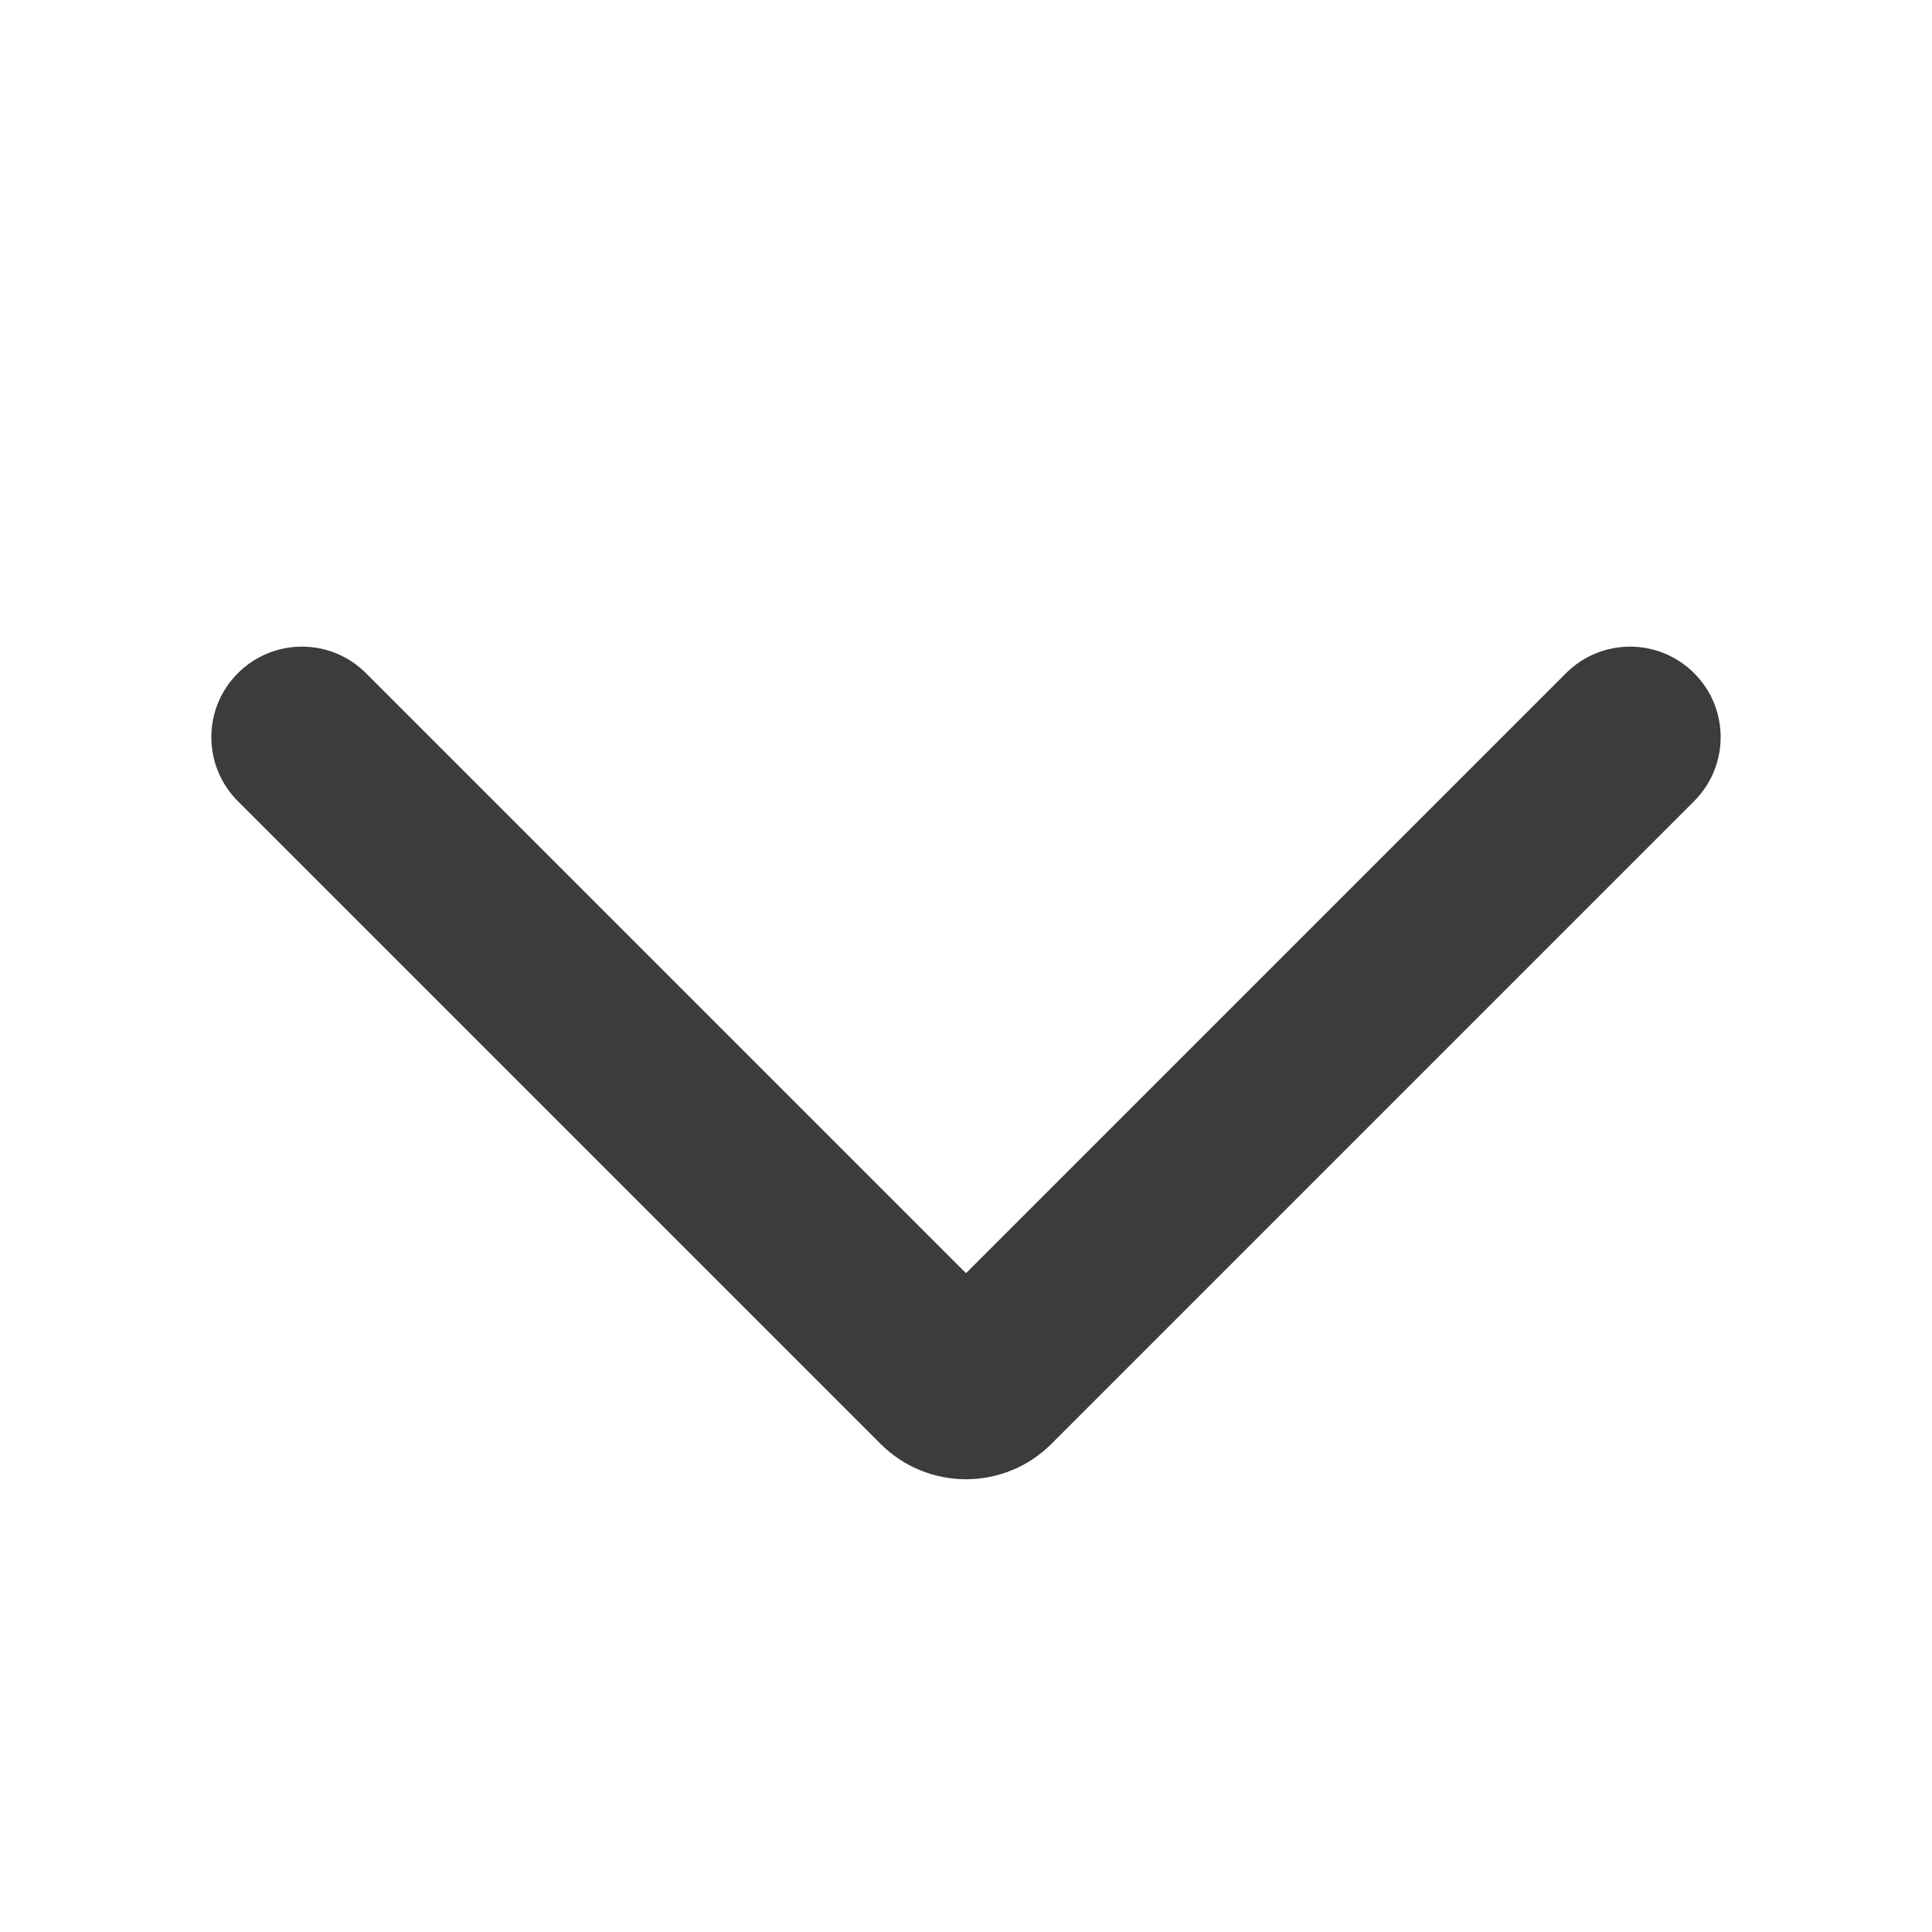 <svg width="16" height="16" viewBox="0 0 16 16" fill="none" xmlns="http://www.w3.org/2000/svg">
<path fill-rule="evenodd" clip-rule="evenodd" d="M14.03 5.575C13.737 5.282 13.262 5.282 12.969 5.575L8 10.544L3.031 5.575C2.738 5.282 2.263 5.282 1.97 5.575C1.677 5.867 1.677 6.342 1.97 6.635L7.293 11.958C7.683 12.348 8.317 12.348 8.707 11.958L14.03 6.635C14.323 6.342 14.323 5.867 14.03 5.575Z" fill="#3C3C3C"/>
</svg>
